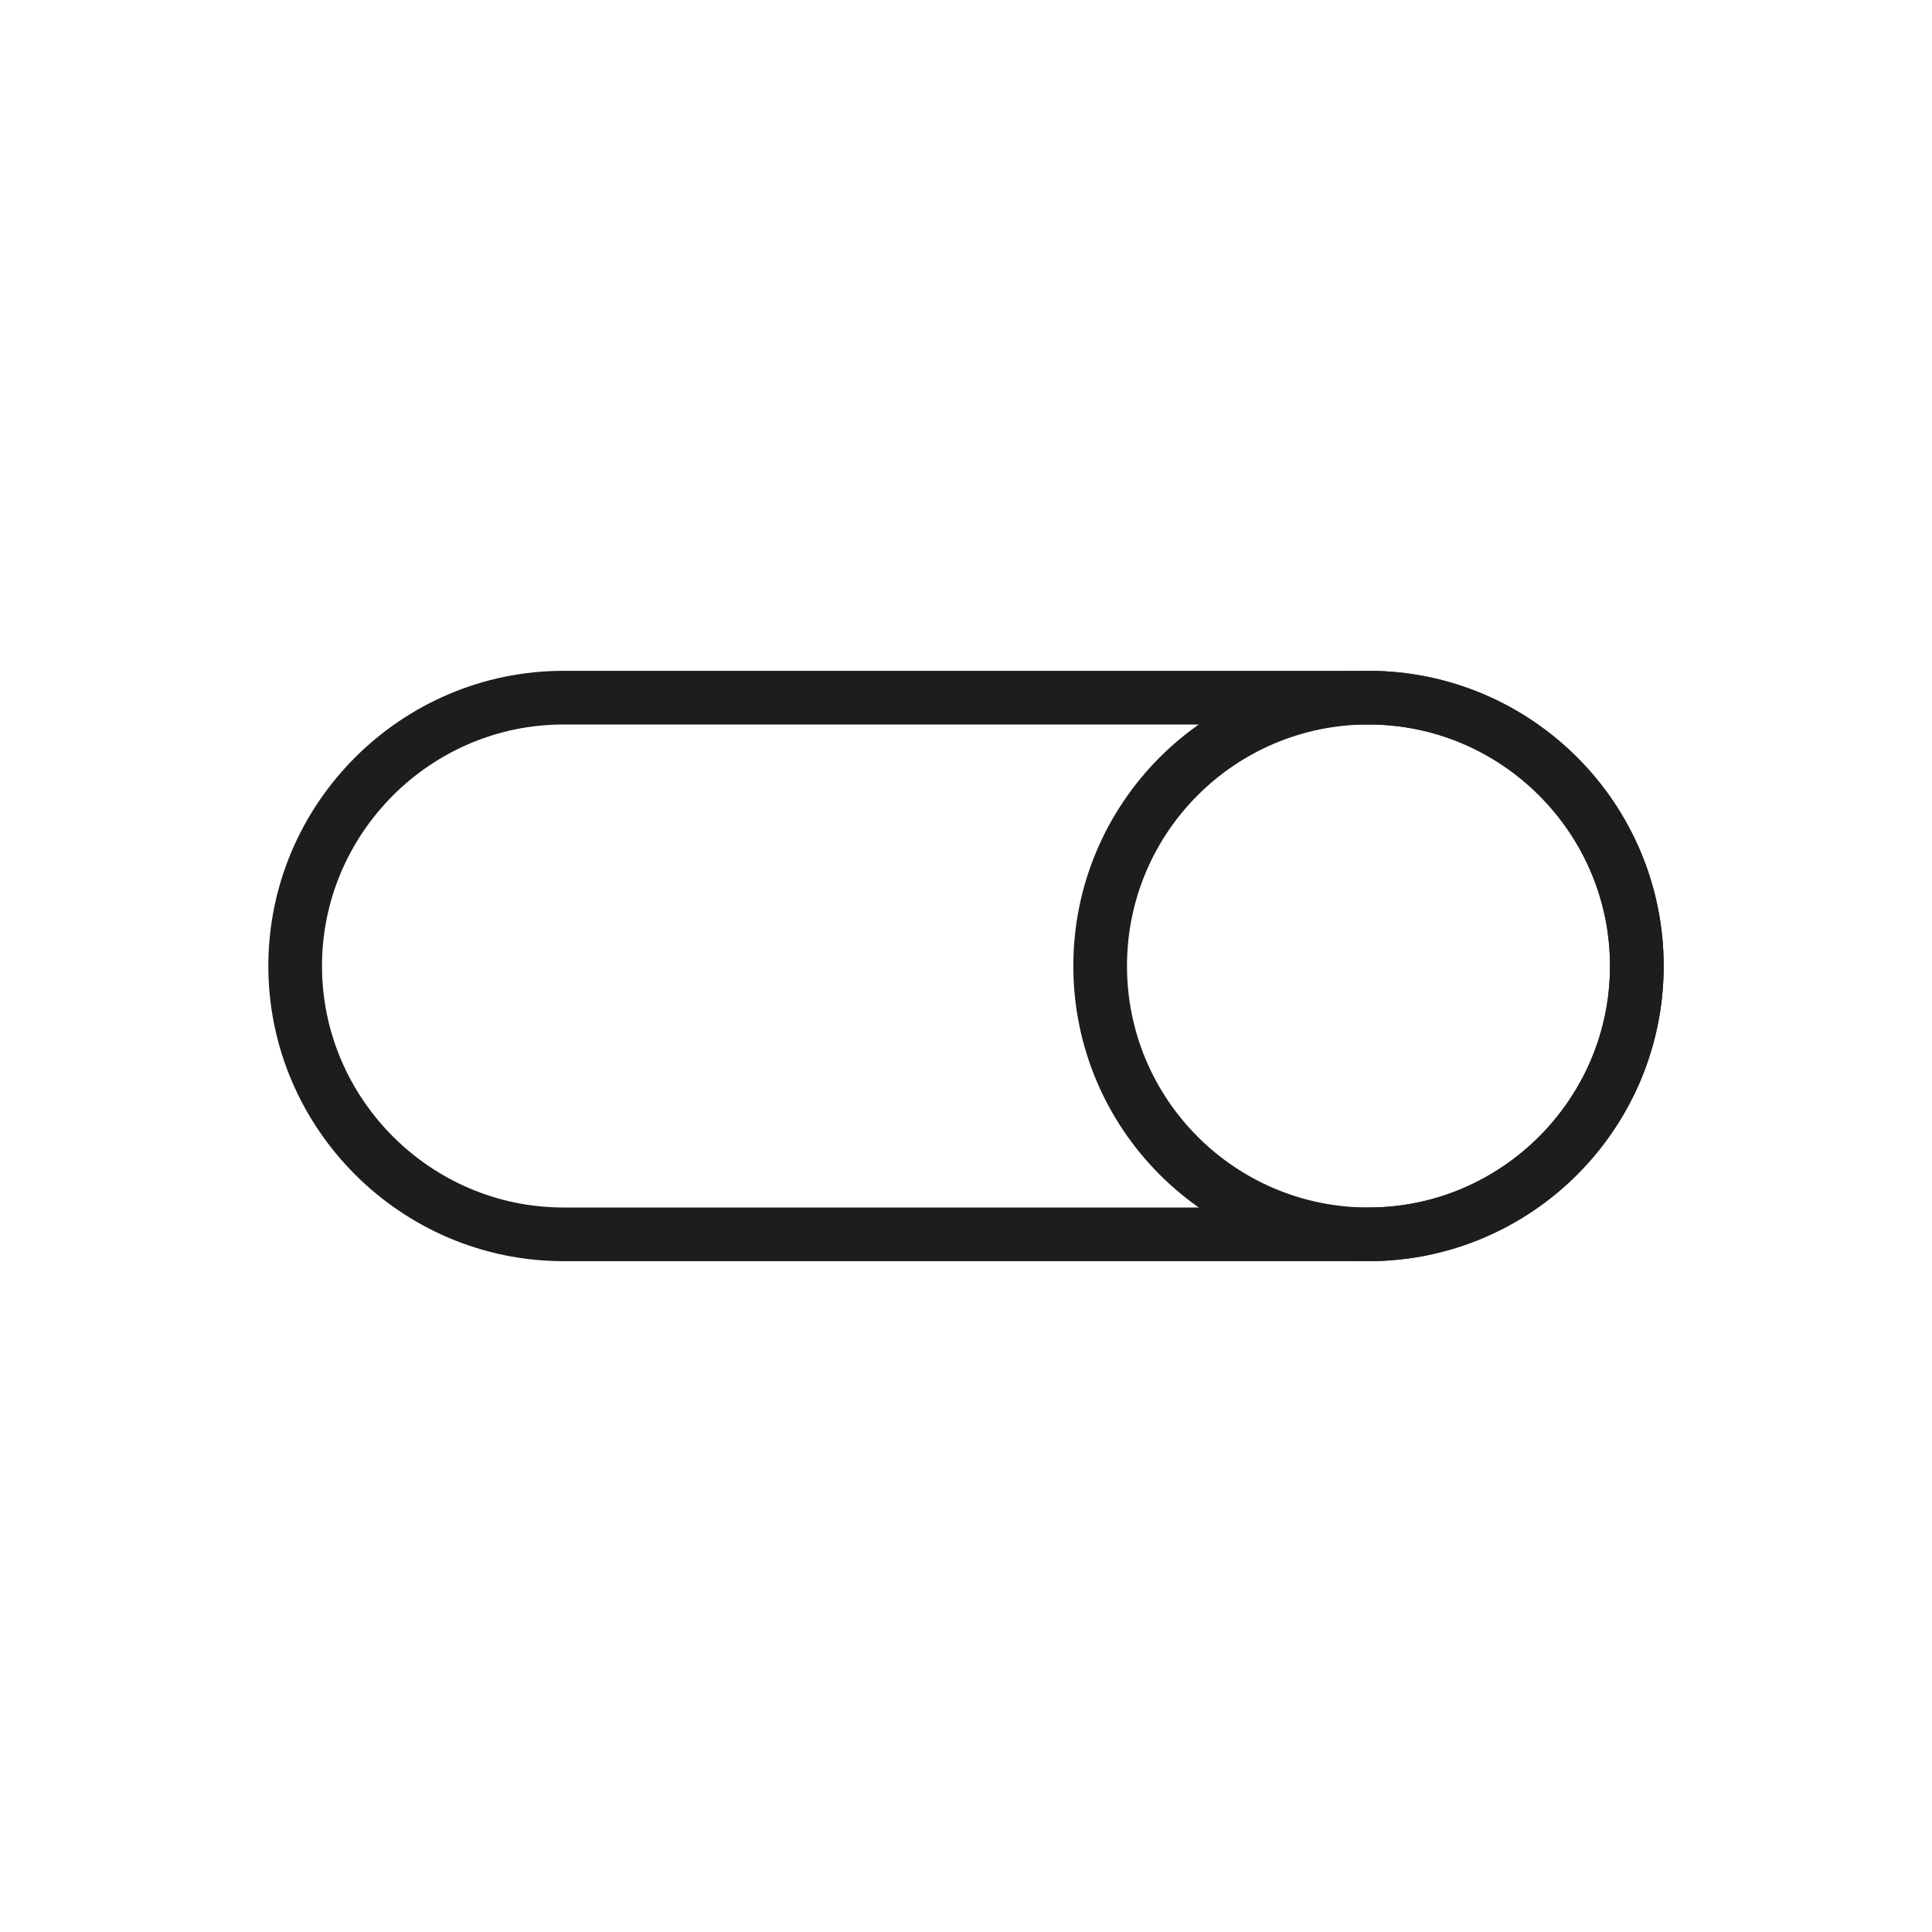 <?xml version="1.0" encoding="utf-8"?>
<!-- Generator: Adobe Illustrator 21.1.0, SVG Export Plug-In . SVG Version: 6.00 Build 0)  -->
<svg version="1.1" id="emoji" xmlns="http://www.w3.org/2000/svg" xmlns:xlink="http://www.w3.org/1999/xlink" x="0px" y="0px"
	 viewBox="0 0 72 72" enable-background="new 0 0 72 72" xml:space="preserve">
<g id="_xDB80__xDCA0__1_">
	<path fill="none" stroke="#1D1D1B" stroke-width="2" stroke-linecap="round" stroke-linejoin="round" stroke-miterlimit="10" d="
		M21,46h30c5.5,0,10-4.5,10-10v0c0-5.5-4.5-10-10-10H21c-5.5,0-10,4.5-10,10v0C11,41.5,15.5,46,21,46z"/>
	
		<circle fill="none" stroke="#1D1D1B" stroke-width="2" stroke-linecap="round" stroke-linejoin="round" stroke-miterlimit="10" cx="51" cy="36" r="10"/>
</g>
</svg>

